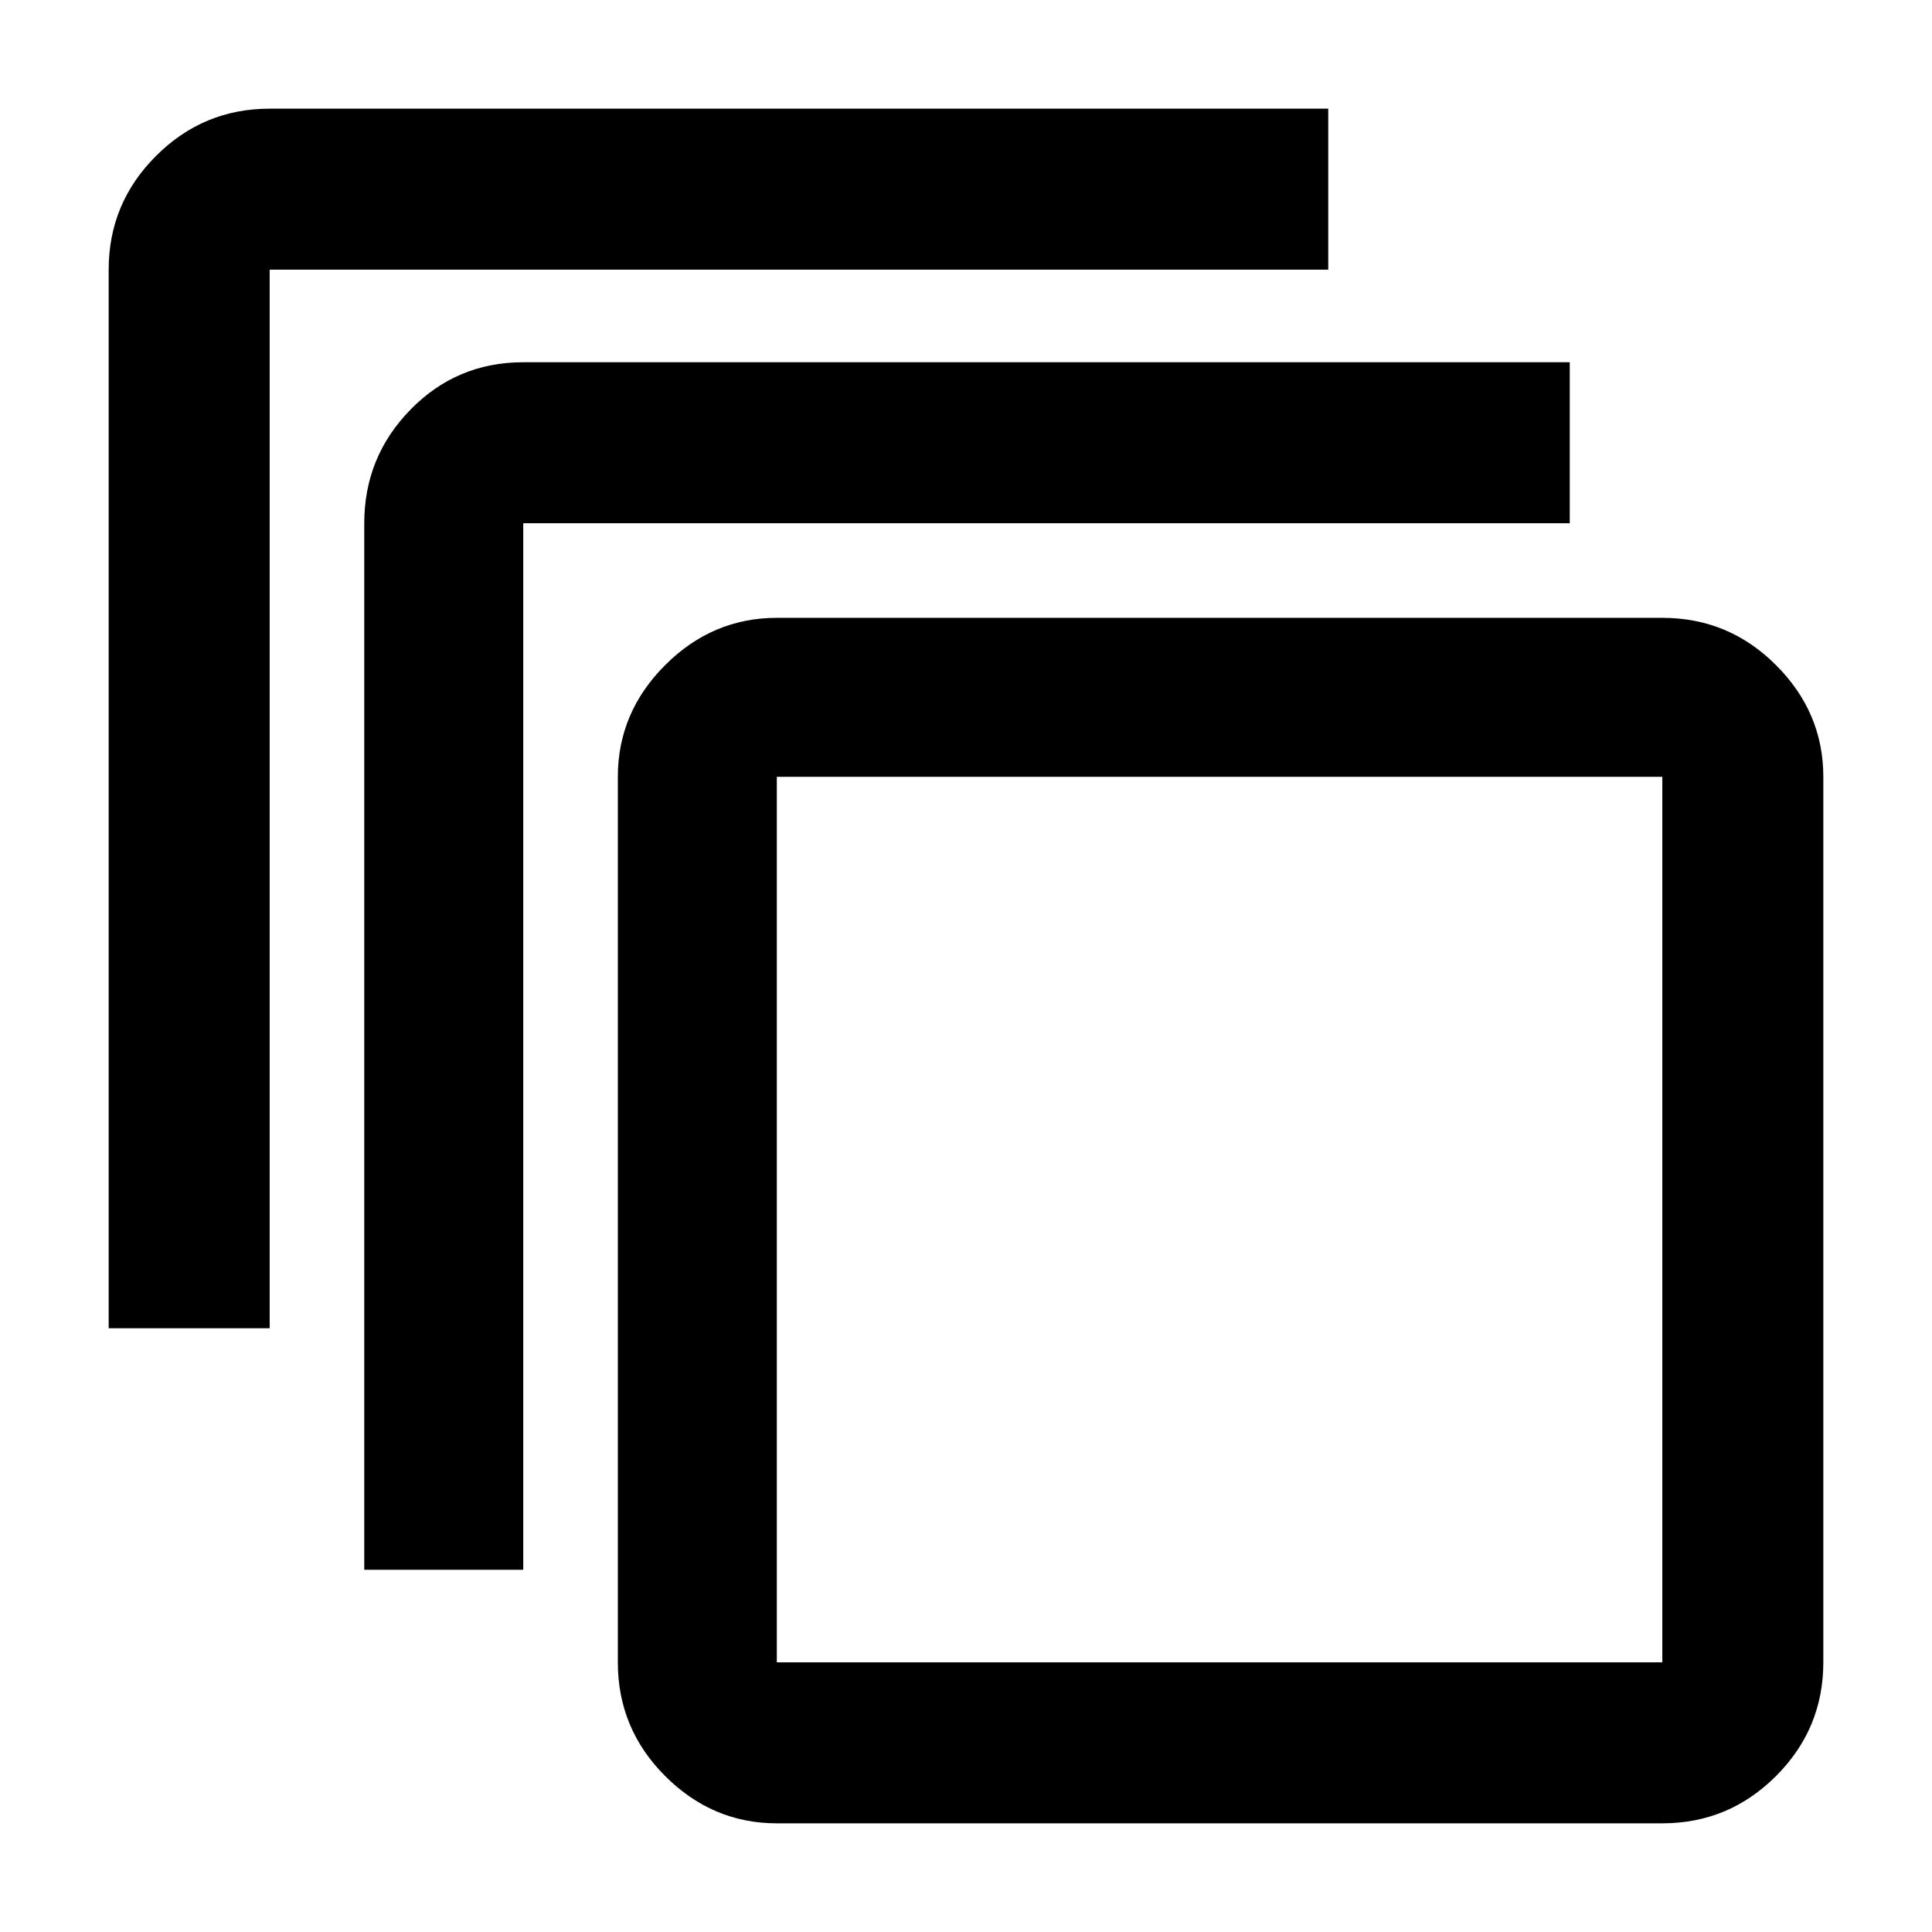 <svg xmlns="http://www.w3.org/2000/svg" height="48" width="48"><path d="M2.7 33V6.7Q2.7 5.05 3.875 3.875Q5.05 2.7 6.7 2.7H33V6.7H6.7Q6.7 6.7 6.7 6.7Q6.7 6.7 6.7 6.7V33ZM9.05 39V13Q9.05 11.35 10.2 10.175Q11.35 9 13 9H39V13H13Q13 13 13 13Q13 13 13 13V39ZM41.3 45.3H19.3Q17.7 45.3 16.525 44.125Q15.35 42.95 15.35 41.3V19.3Q15.35 17.7 16.525 16.525Q17.7 15.35 19.3 15.35H41.3Q42.95 15.35 44.125 16.525Q45.3 17.7 45.3 19.3V41.3Q45.3 42.95 44.125 44.125Q42.95 45.3 41.3 45.3ZM41.3 41.3Q41.3 41.3 41.3 41.3Q41.3 41.3 41.3 41.3V19.3Q41.3 19.3 41.3 19.3Q41.3 19.3 41.3 19.3H19.3Q19.3 19.3 19.3 19.3Q19.3 19.3 19.3 19.3V41.3Q19.3 41.3 19.3 41.3Q19.3 41.3 19.3 41.3ZM19.3 19.3Q19.3 19.3 19.3 19.3Q19.3 19.3 19.3 19.3V41.3Q19.3 41.3 19.3 41.3Q19.3 41.3 19.3 41.3Q19.3 41.3 19.3 41.3Q19.3 41.3 19.3 41.3V19.3Q19.3 19.3 19.3 19.3Q19.3 19.3 19.3 19.3Z"/></svg>